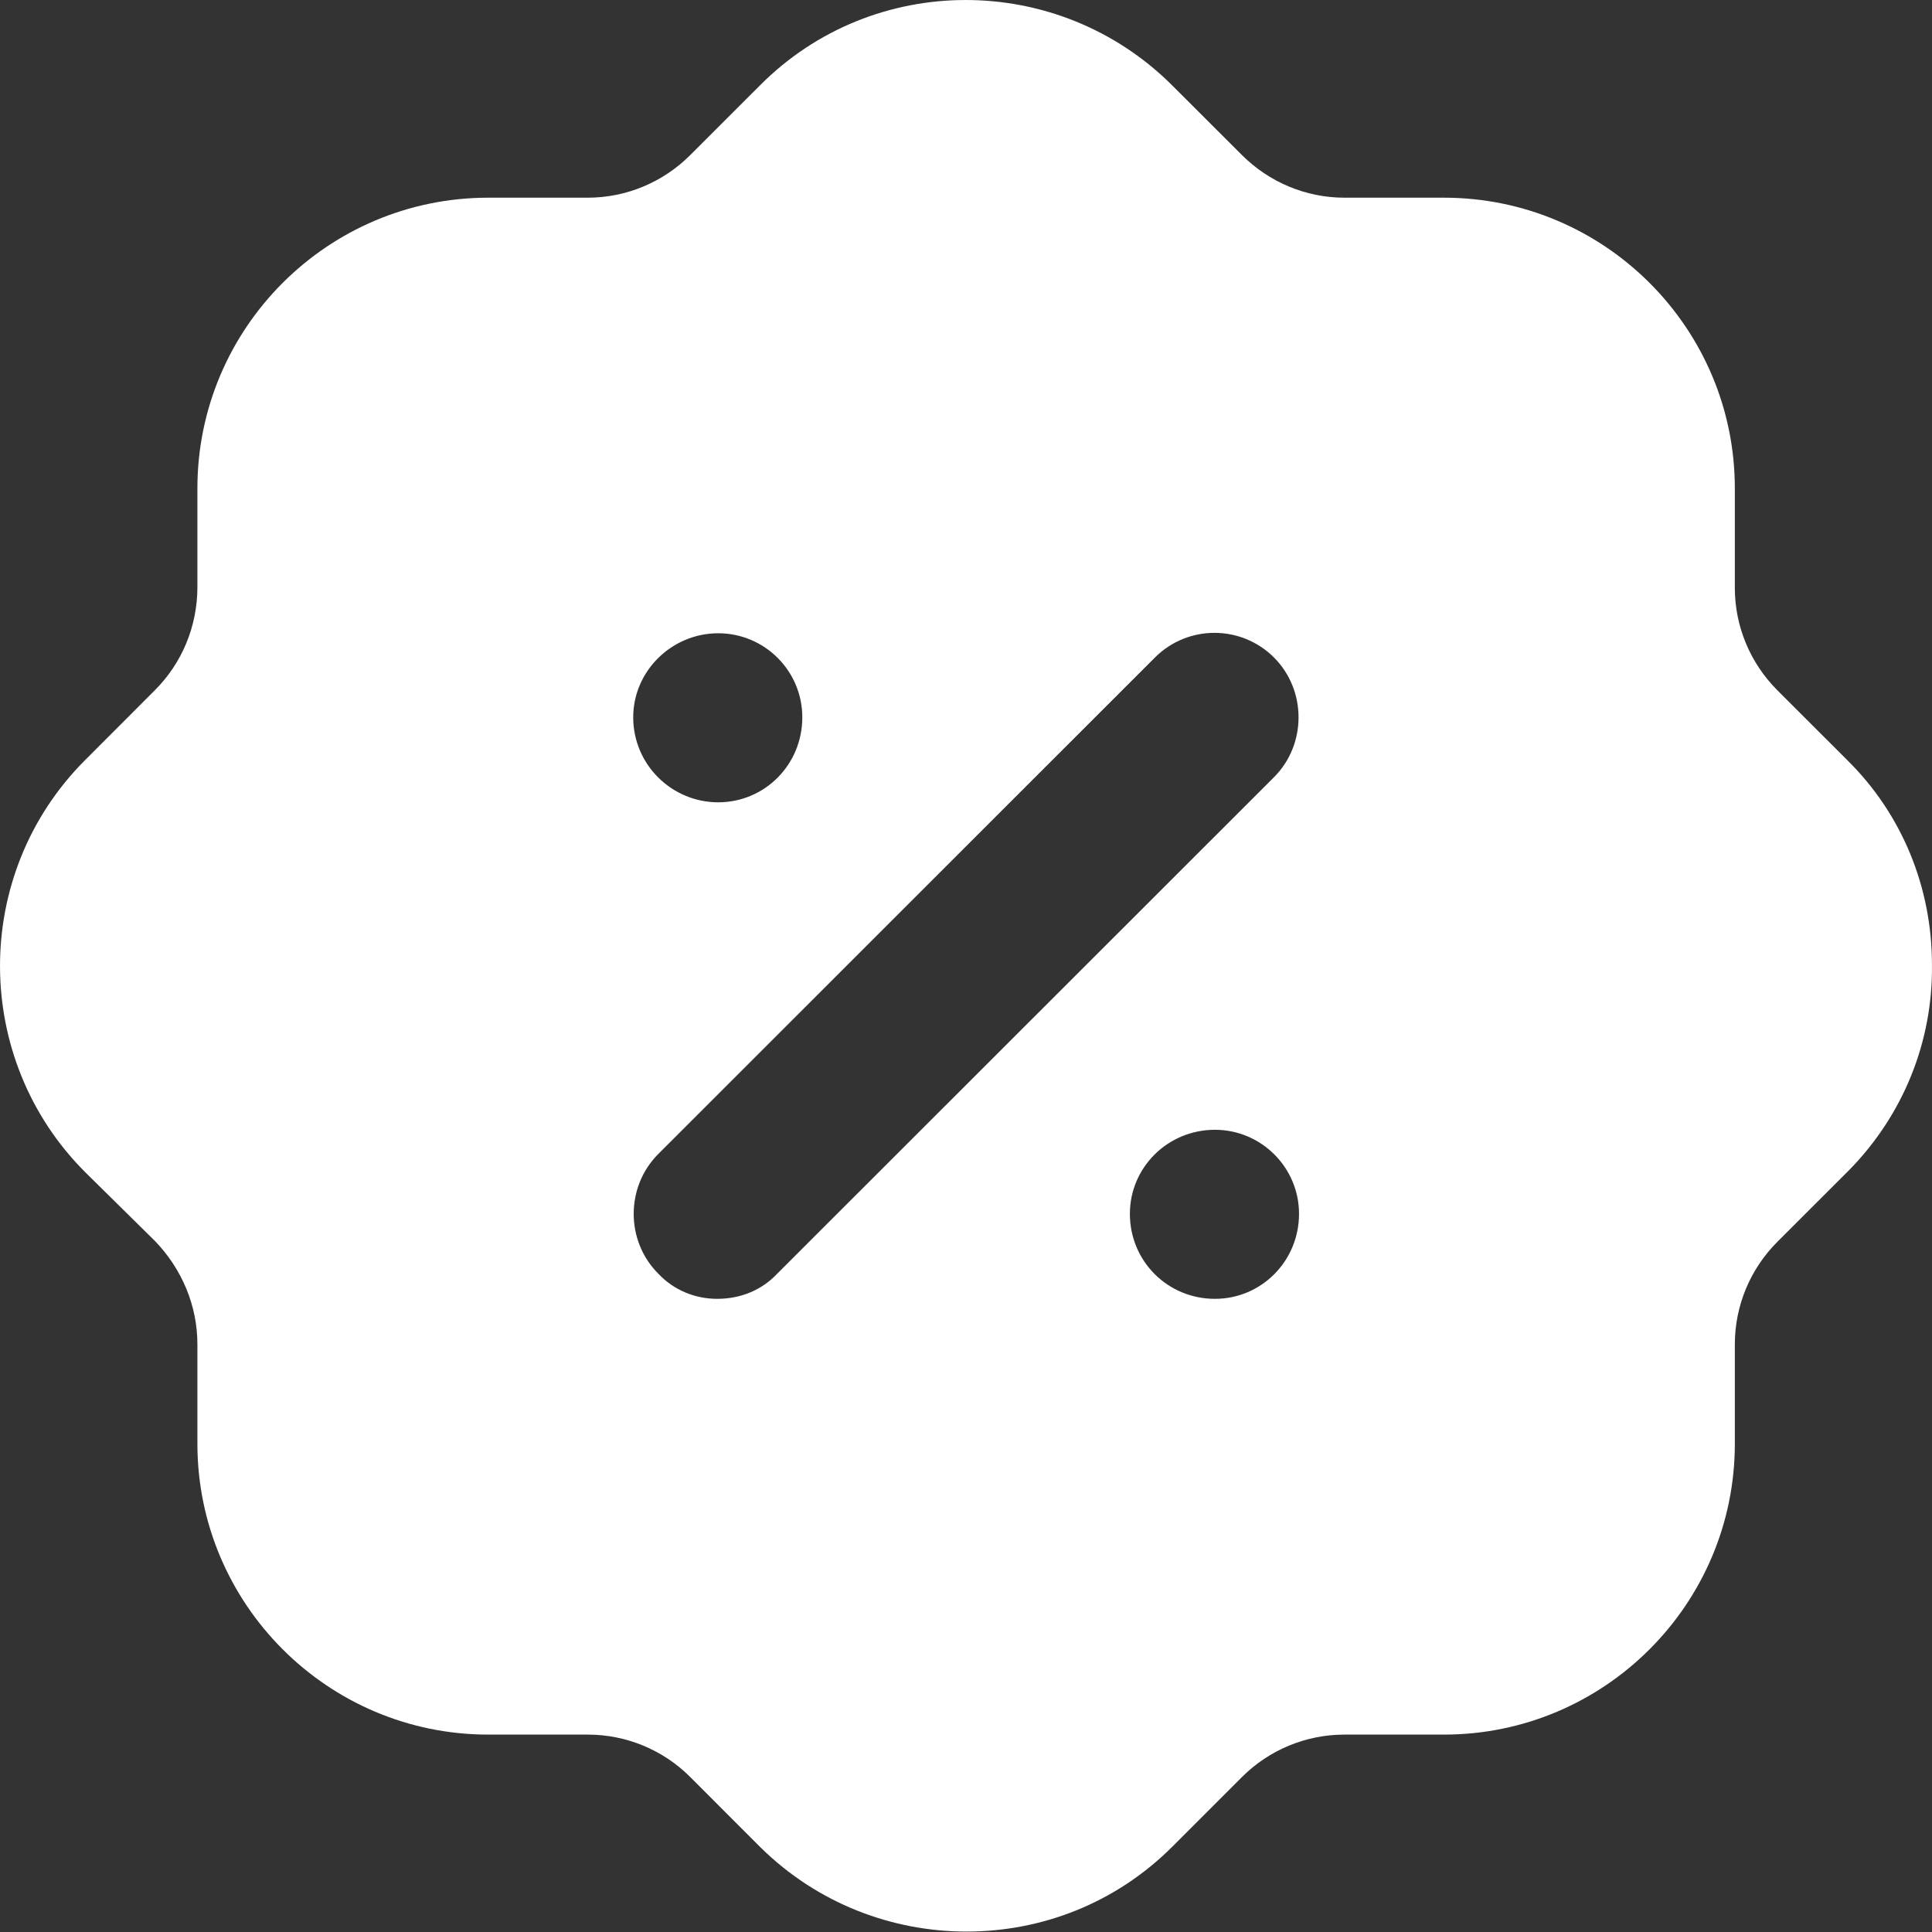 <svg width="40" height="40" viewBox="0 0 40 40" fill="none" xmlns="http://www.w3.org/2000/svg">
<rect x="0" y="0" width="40" height="40" fill="#333333" stroke="none"/>
<g id="Iconly/Bold/Discount">
<g id="Discount">
<path id="Discount_2" fill-rule="evenodd" clip-rule="evenodd" d="M36.798 14.291L38.239 15.731C39.379 16.851 39.999 18.371 39.999 19.971C40.02 21.571 39.399 23.093 38.279 24.231C38.266 24.245 38.252 24.258 38.239 24.271C38.232 24.278 38.225 24.284 38.219 24.291L36.798 25.711C36.238 26.271 35.918 27.031 35.918 27.833V29.891C35.918 33.211 33.217 35.913 29.896 35.913H27.835C27.035 35.913 26.275 36.231 25.714 36.791L24.274 38.231C23.093 39.413 21.553 39.991 20.012 39.991C18.472 39.991 16.931 39.413 15.751 38.253L14.29 36.791C13.73 36.231 12.97 35.913 12.169 35.913H10.109C6.787 35.913 4.087 33.211 4.087 29.891V27.833C4.087 27.031 3.766 26.271 3.206 25.691L1.766 24.271C-0.575 21.933 -0.595 18.111 1.746 15.753L3.206 14.291C3.766 13.731 4.087 12.971 4.087 12.151V10.111C4.087 6.791 6.787 4.093 10.109 4.093H12.169C12.97 4.093 13.73 3.771 14.29 3.211L15.731 1.771C18.072 -0.587 21.893 -0.587 24.254 1.753L25.714 3.211C26.275 3.771 27.035 4.093 27.835 4.093H29.896C33.217 4.093 35.918 6.791 35.918 10.111V12.173C35.918 12.971 36.238 13.731 36.798 14.291ZM14.85 26.891C15.331 26.891 15.771 26.711 16.091 26.371L26.375 16.093C27.055 15.413 27.055 14.291 26.375 13.611C25.694 12.933 24.594 12.933 23.914 13.611L13.63 23.891C12.95 24.571 12.95 25.691 13.63 26.371C13.95 26.711 14.39 26.891 14.85 26.891ZM23.393 25.131C23.393 26.111 24.174 26.891 25.154 26.891C26.114 26.891 26.895 26.111 26.895 25.131C26.895 24.173 26.114 23.391 25.154 23.391C24.174 23.391 23.393 24.173 23.393 25.131ZM14.87 13.111C15.831 13.111 16.611 13.891 16.611 14.851C16.611 15.833 15.831 16.611 14.87 16.611C13.91 16.611 13.11 15.833 13.11 14.851C13.11 13.891 13.91 13.111 14.87 13.111Z" fill="white"/>
</g>
</g>
</svg>
